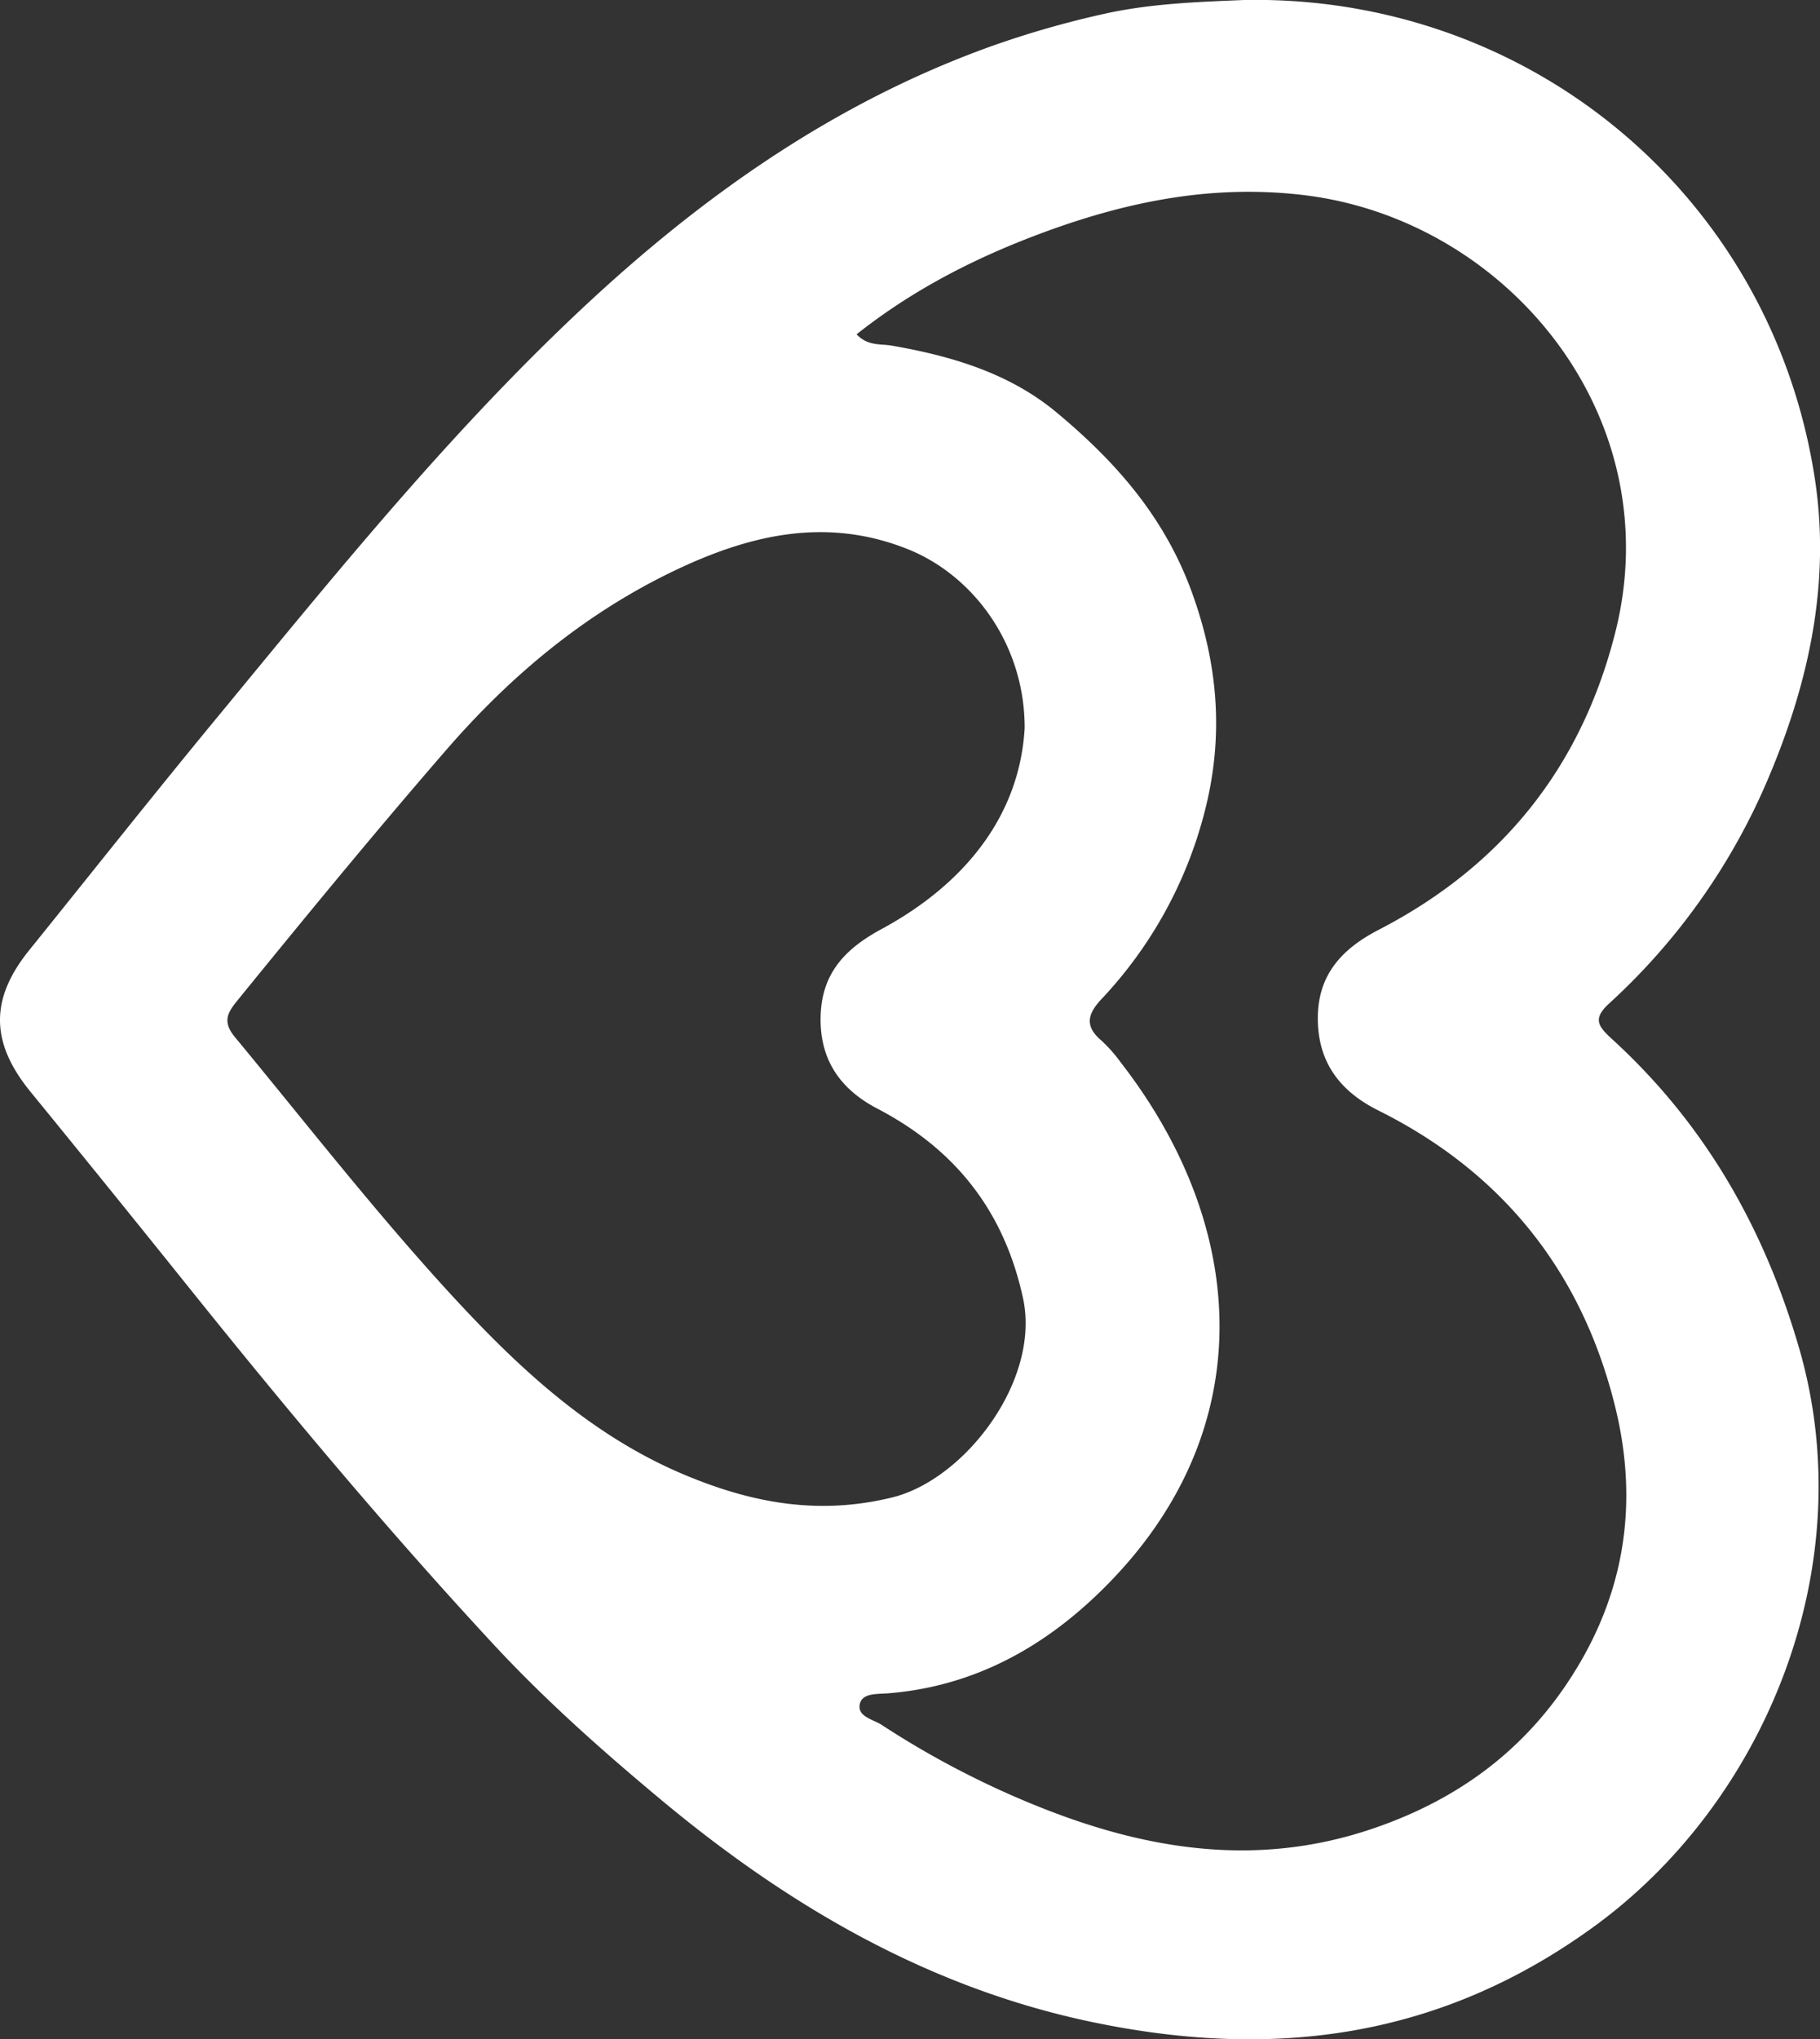 <svg xmlns="http://www.w3.org/2000/svg" viewBox="0 0 612.17 685.47"><rect x="0" y="0" width="612.17" height="685.47" fill="#333333" stroke="none"/><defs><style>.cls-1{fill:#fff;}</style></defs><g id="Camada_2" data-name="Camada 2"><g id="Camada_1-2" data-name="Camada 1"><path class="cls-1" d="M418.45,0c96-1.82,177.47,65.81,192,161,5.24,34.33-1.78,67.61-15.32,99.77a216.59,216.59,0,0,1-53.94,76.59c-5.72,5.24-3.46,7.77,1.12,12,31.13,28.43,51.14,63.46,62.86,103.9,21.29,73.47-11.51,152.5-68.95,194.28-52.13,37.92-108.31,44.78-168.81,32.16-55-11.48-102.15-39-144.92-74.61-19.83-16.52-39.14-33.63-56.7-52.58C130.31,514.24,96.85,474.28,64.2,433.61Q37.39,400.2,10.27,367c-13.49-16.5-13.74-31.13-.46-47.58,21.63-26.81,43-53.82,65-80.4,38.52-46.72,76.64-93.8,121-135.34,40.51-37.95,85.19-69.38,137.85-88.22A320.62,320.62,0,0,1,371.47,4.64C386.87,1.21,402.69.65,418.45,0ZM288.11,112.38c3.81,4,8,3.14,11.83,3.8,20.09,3.48,39.55,9.24,55.4,22.42,19.77,16.44,36.27,35,45.53,60.41,9.06,24.9,10.75,49,4.28,74a143.61,143.61,0,0,1-34.72,62.89c-4.62,4.93-5.66,9.05,0,13.84a48.85,48.85,0,0,1,6.56,7.41c43.25,55.72,46.49,122.92-3.56,174.5-20.33,21-44.77,35.18-74.84,37.55-3.41.27-8.48-.18-9.36,3.5-1,4.36,4.46,5.23,7.31,7.09a301.9,301.9,0,0,0,51.37,26.91c37,15.07,74.58,21.29,113.73,8,30.52-10.33,54.13-28.53,70.32-56.69,15.5-27,18.57-55.65,11.33-85.08-11.1-45.15-37.71-78.74-79.62-99.63-12.95-6.45-20.43-16.22-20.41-31.06,0-14.63,8.15-23.34,20.51-29.72,41.32-21.34,68-54.5,79.49-99.73,18.55-72.82-36.3-139-104.71-147.21-33.9-4.07-65.39,3.49-96.3,15.93C322.89,89.36,304.75,99.21,288.11,112.38Zm56.54,132.36c.07-27.94-17.09-51.32-39.47-60.21-27.54-10.93-53.32-4.66-78.32,7.29-29.88,14.29-54.81,35-76.59,60.07-24,27.65-47.24,55.94-70.35,84.33-3.16,3.89-5.32,7-1,12.27,23.81,28.77,46.77,58.26,72,85.8,23,25.09,47.68,48.31,79.81,61.65,22.33,9.28,44.64,13.47,69.38,7.4,24.49-6,49.94-39.41,44-66.91-6.37-29.44-22.84-50.13-49.06-63.81-12.83-6.69-19.63-17-19-31.72.6-13.94,8.28-22,20.39-28.57C325,296.93,343,273.72,344.65,244.74Z"/></g></g></svg>